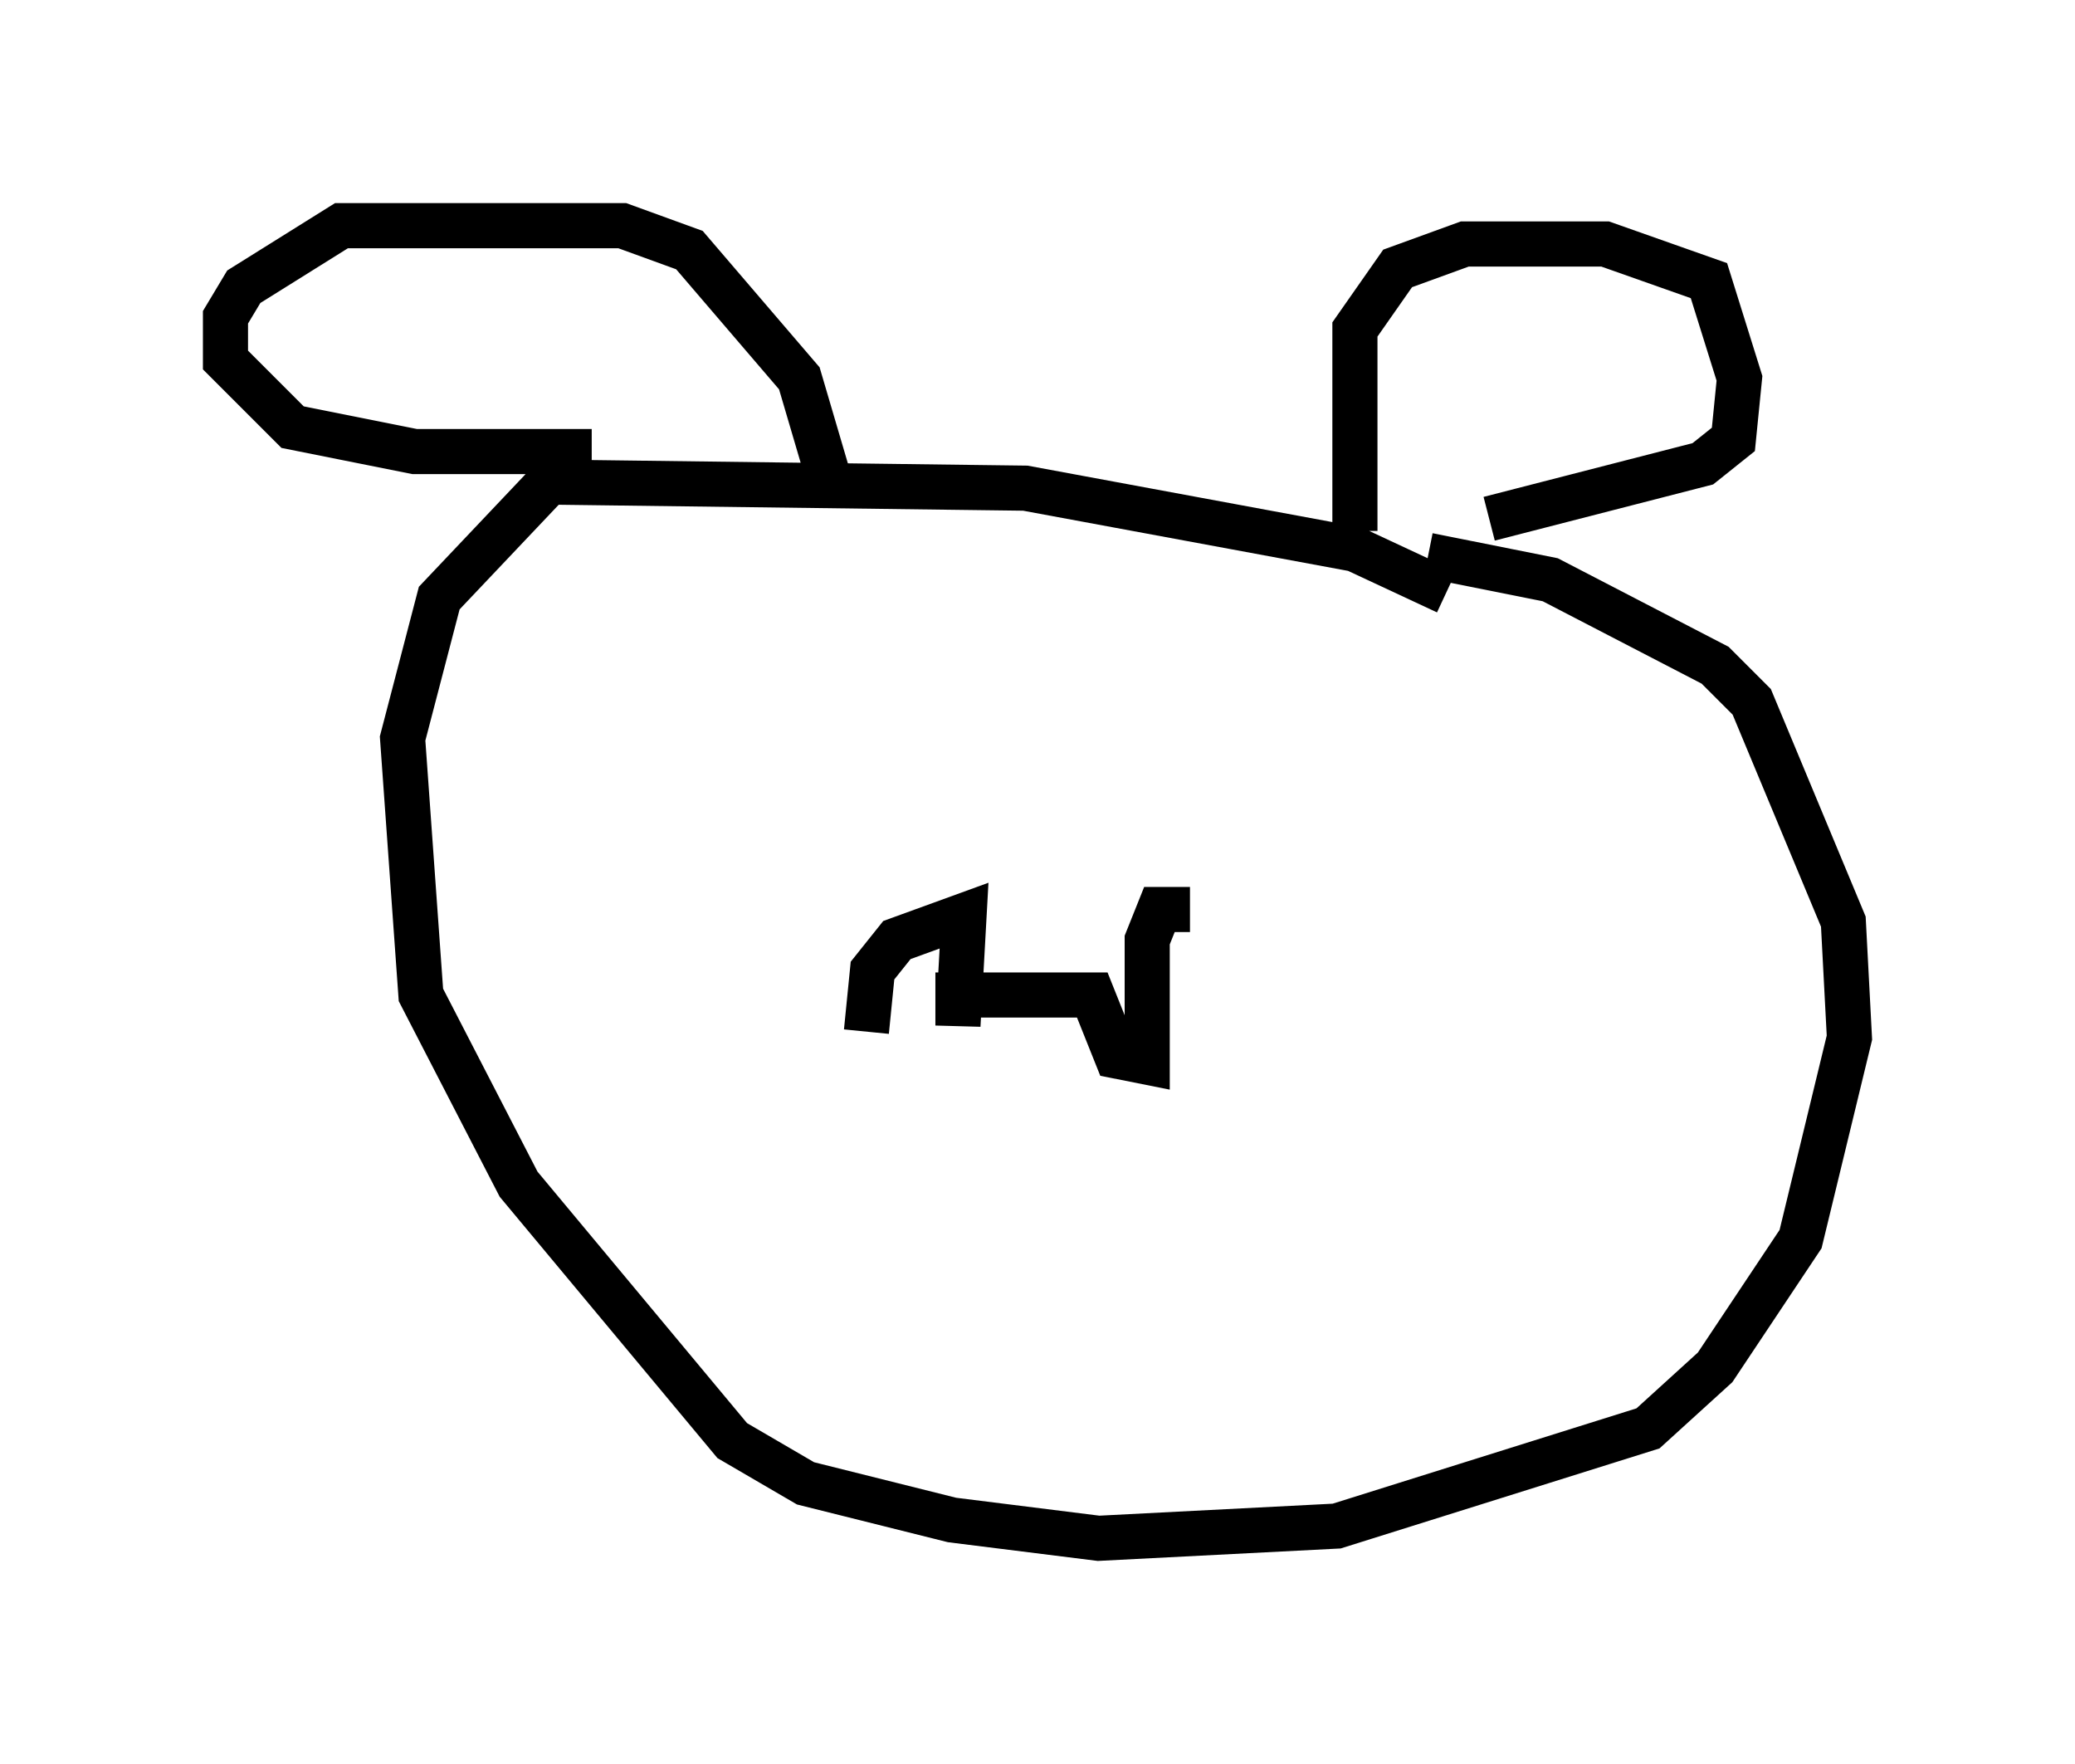 <?xml version="1.0" encoding="utf-8" ?>
<svg baseProfile="full" height="39.093" version="1.1" width="45.994" xmlns="http://www.w3.org/2000/svg" xmlns:ev="http://www.w3.org/2001/xml-events" xmlns:xlink="http://www.w3.org/1999/xlink"><defs /><rect fill="white" height="39.093" width="45.994" x="0" y="0" /><path d="M32.605, 13.796 m-0.541, -0.677 l-2.03, -0.947 -7.307, -1.353 l-10.555, -0.135 -2.436, 2.571 l-0.812, 3.112 0.406, 5.683 l2.165, 4.195 4.736, 5.683 l1.624, 0.947 3.248, 0.812 l3.248, 0.406 5.277, -0.271 l6.901, -2.165 1.488, -1.353 l1.894, -2.842 1.083, -4.465 l-0.135, -2.571 -2.03, -4.871 l-0.812, -0.812 -3.654, -1.894 l-2.706, -0.541 m-1.624, -0.541 l0.0, -4.465 0.947, -1.353 l1.488, -0.541 3.112, 0.0 l2.3, 0.812 0.677, 2.165 l-0.135, 1.353 -0.677, 0.541 l-4.736, 1.218 m-14.614, -0.812 l-0.677, -2.3 -2.436, -2.842 l-1.488, -0.541 -6.225, 0.0 l-2.165, 1.353 -0.406, 0.677 l0.0, 0.947 1.488, 1.488 l2.706, 0.541 3.924, 0.0 m13.261, 10.149 l-0.677, 0.0 -0.271, 0.677 l0.0, 2.706 -0.677, -0.135 l-0.541, -1.353 -2.977, 0.0 l0.0, 0.677 0.135, -2.436 l-1.488, 0.541 -0.541, 0.677 l-0.135, 1.353 " fill="none" stroke="black" stroke-width="1" /></svg>